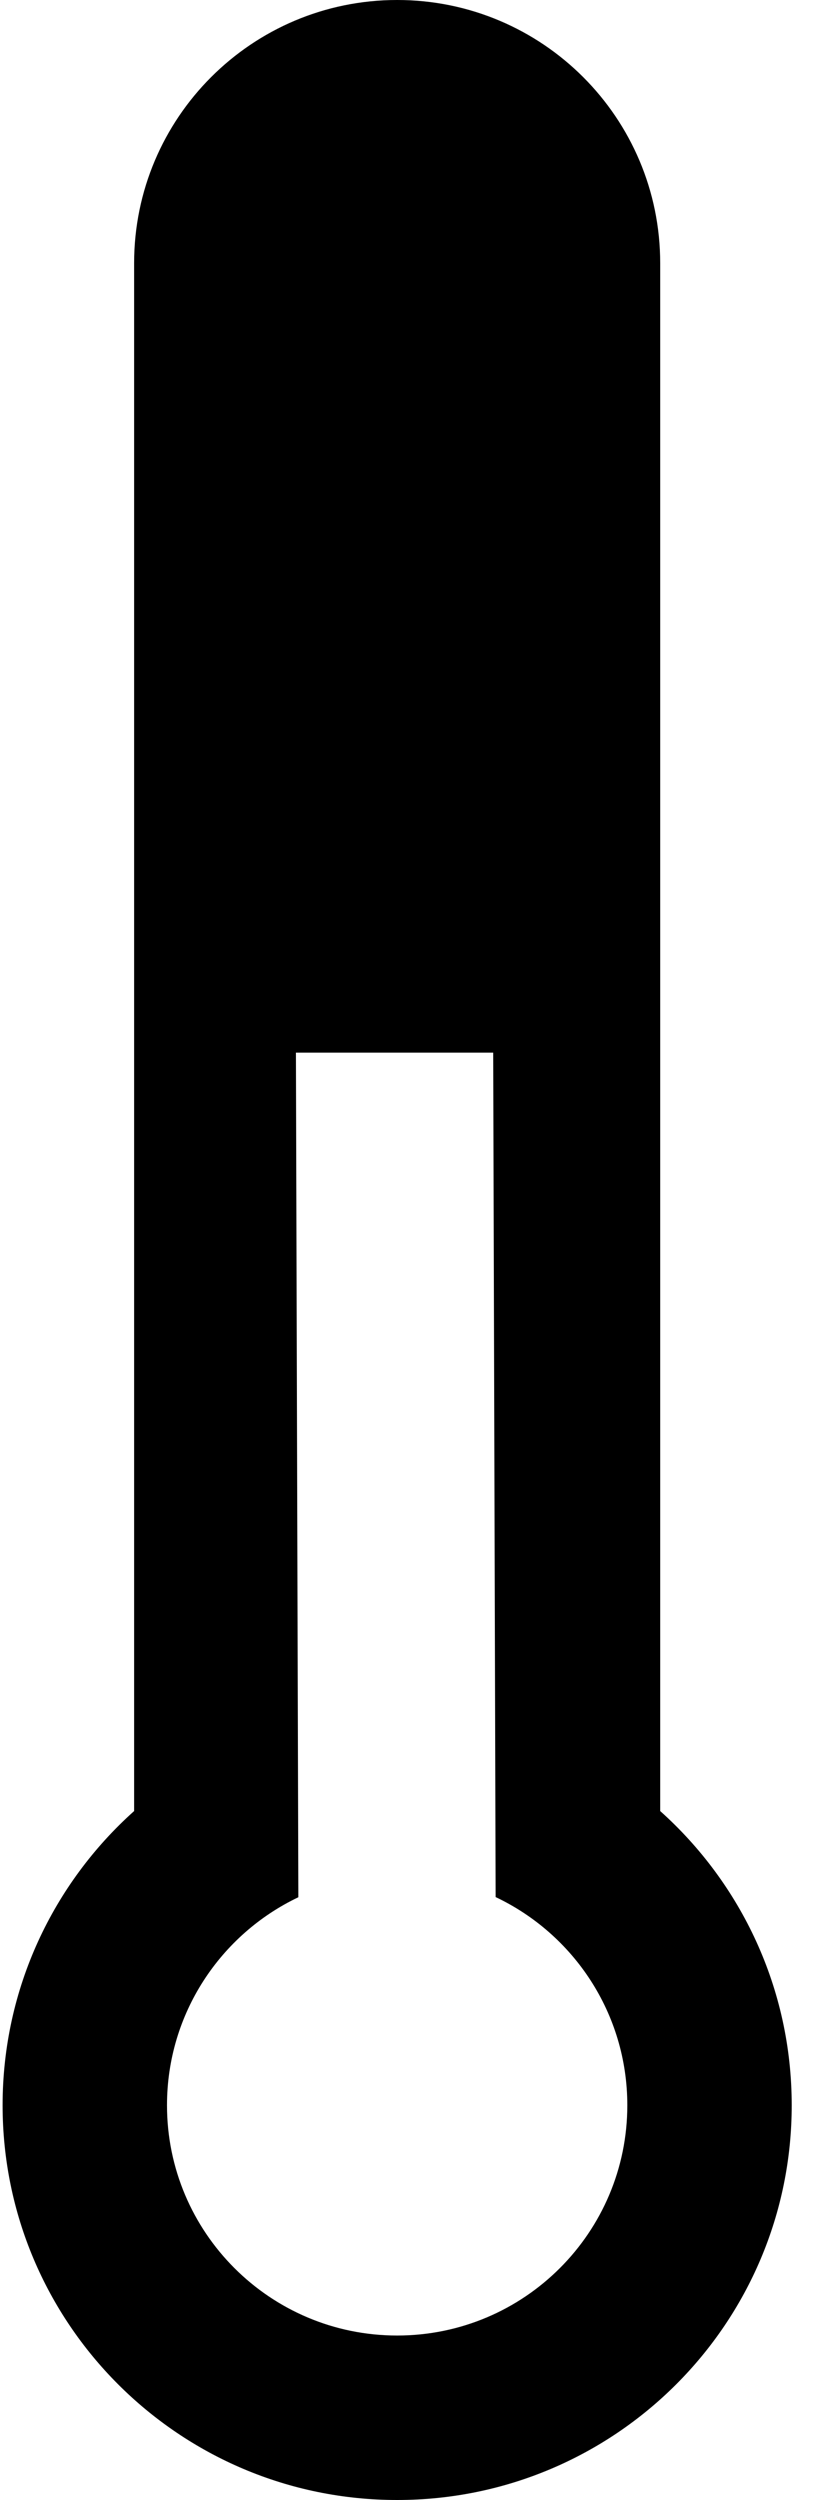 <?xml version="1.0" encoding="UTF-8"?>
<svg width="25px" height="76px" viewBox="0 0 25 76" version="1.1" xmlns="http://www.w3.org/2000/svg" xmlns:xlink="http://www.w3.org/1999/xlink">
    <!-- Generator: Sketch 48.1 (47250) - http://www.bohemiancoding.com/sketch -->
    <title>thermometer-2</title>
    <desc>Created with Sketch.</desc>
    <defs></defs>
    <g id="thermometer-2---f2c9" stroke="none" stroke-width="1" fill="none" fill-rule="evenodd" transform="translate(-26, 0)">
        <path d="M35.074,57.676 C32.712,58.801 31.079,61.21 31.079,64 C31.079,67.866 34.213,71 38.079,71 C41.945,71 45.079,67.866 45.079,64 C45.079,61.205 43.442,58.793 41.074,57.671 L41,32 L35,32 L35.074,57.676 Z M30.079,55.056 L30.079,8 C30.079,3.582 33.661,8.11624501e-16 38.079,0 C42.498,-8.11624501e-16 46.079,3.582 46.079,8 L46.079,55.056 C48.534,57.253 50.079,60.446 50.079,64 C50.079,70.627 44.707,76 38.079,76 C31.452,76 26.079,70.627 26.079,64 C26.079,60.446 27.624,57.253 30.079,55.056 Z" id="thermometer-2" fill="#000000"></path>
    </g>
</svg>